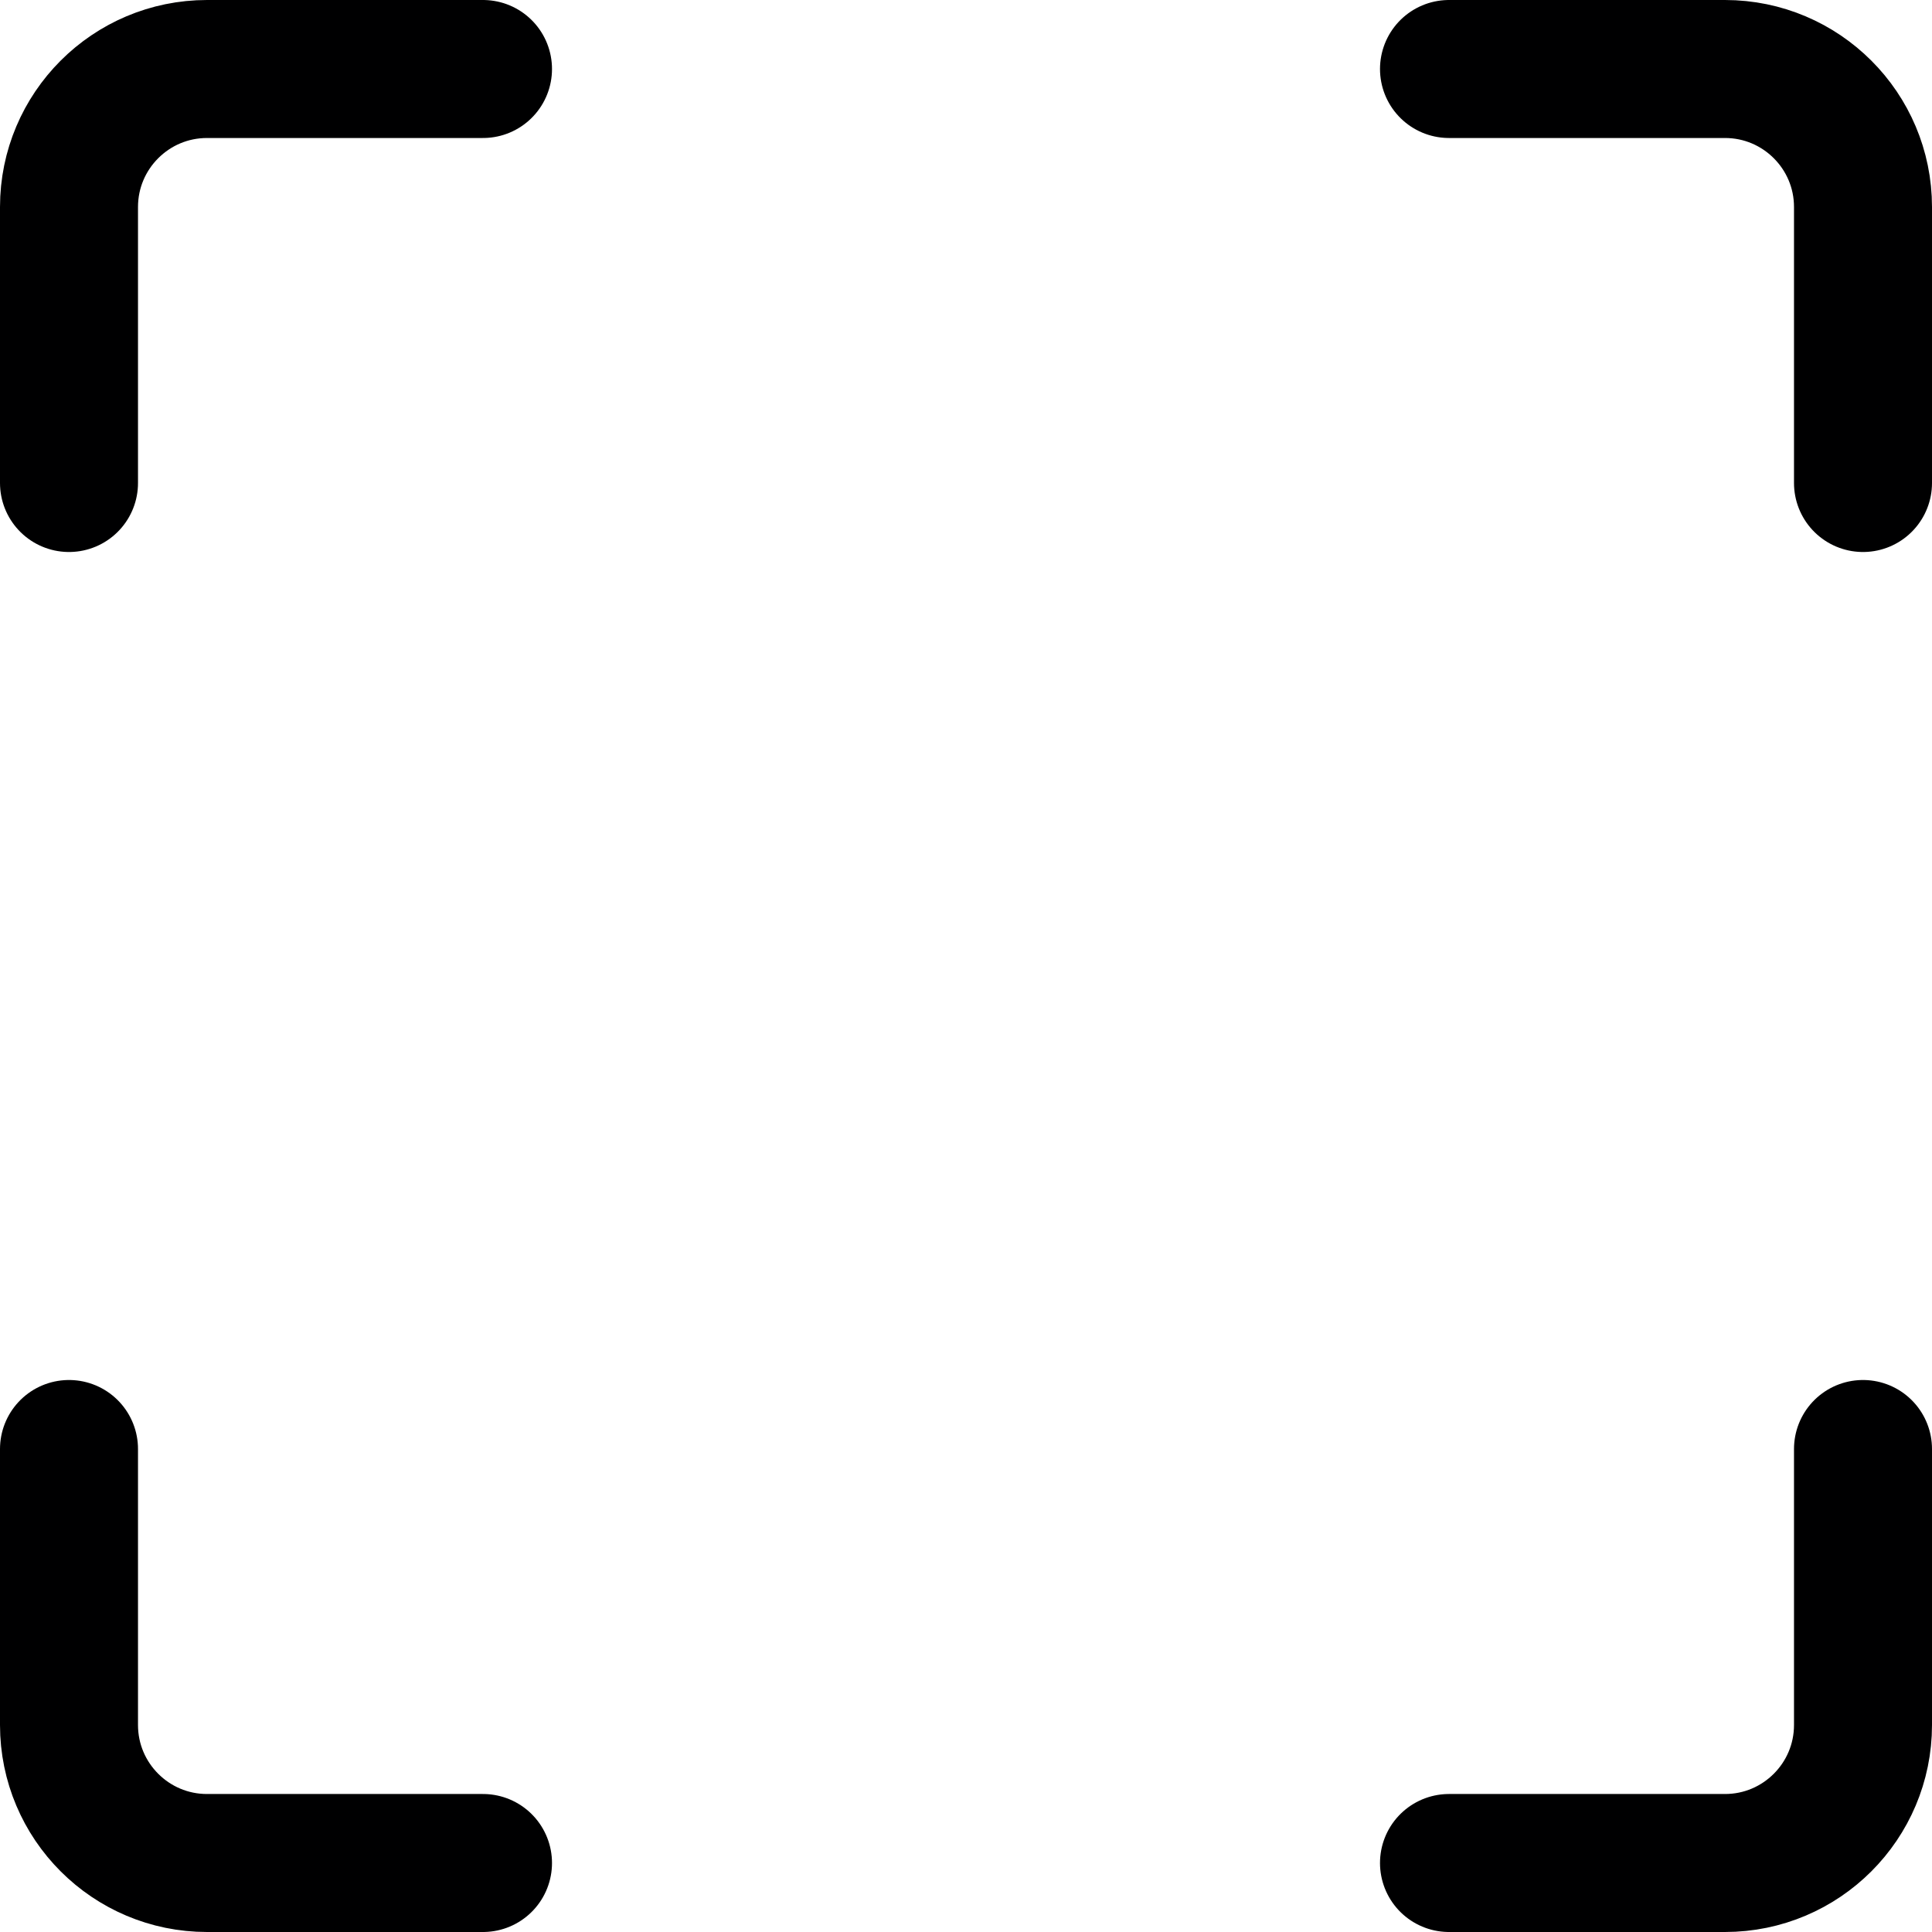 <svg xmlns="http://www.w3.org/2000/svg" width="14" height="14" viewBox="0 0 14 14"><path fill="none" stroke="#000001" stroke-linecap="round" stroke-linejoin="round" d="M10.5.5 12.5.5C13.052.5 13.5.948 13.5 1.5L13.5 3.5M.5 3.5.5 1.5C.5.948.948.5 1.5.5L3.5.5M10.5 13.5 12.5 13.5C13.052 13.5 13.5 13.052 13.5 12.5L13.5 10.5M.5 10.5.5 12.5C.5 13.052.948 13.5 1.5 13.5L3.5 13.5"/></svg>